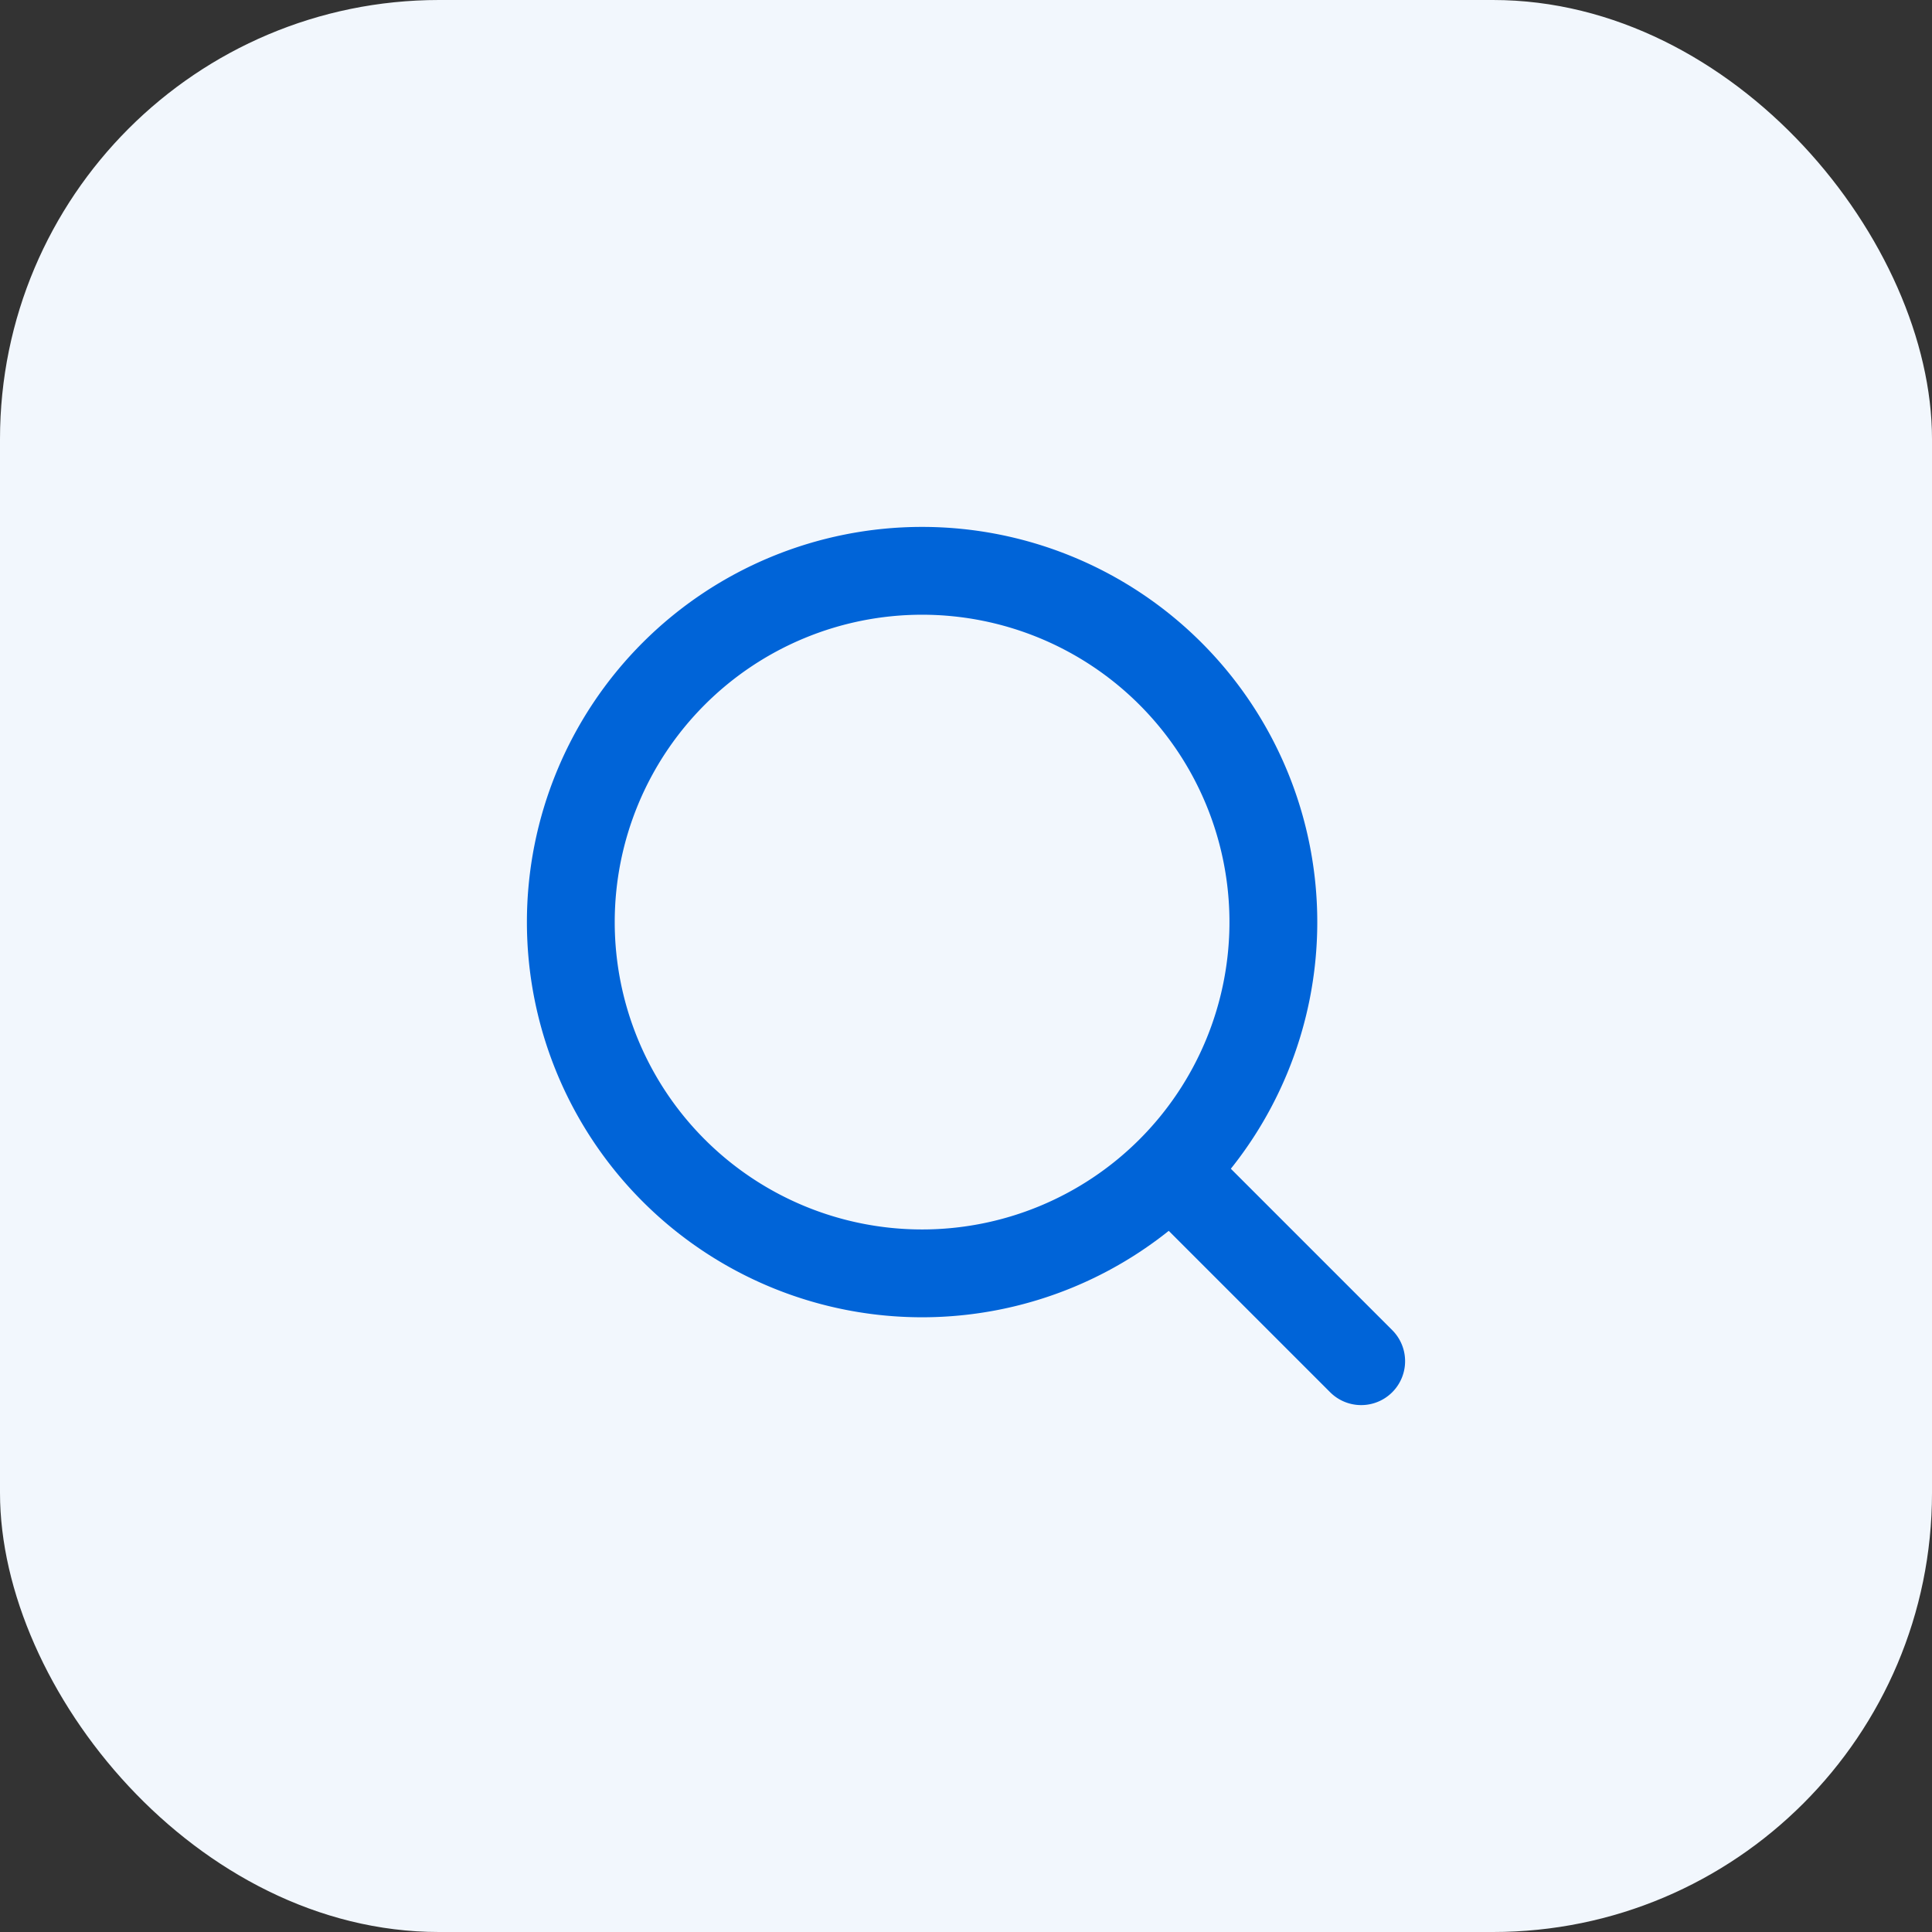 <svg xmlns="http://www.w3.org/2000/svg" width="44" height="44" fill="none"><rect width="100%" height="100%" fill="#333333" stroke="none"/><rect width="44" height="44" fill="#F2F7FD" rx="10"/><path stroke="#0064D8" stroke-linecap="round" stroke-linejoin="round" stroke-width="2" d="m27 27 4 4M13 21a8 8 0 1 0 16 0 8 8 0 0 0-16 0Z"/></svg>